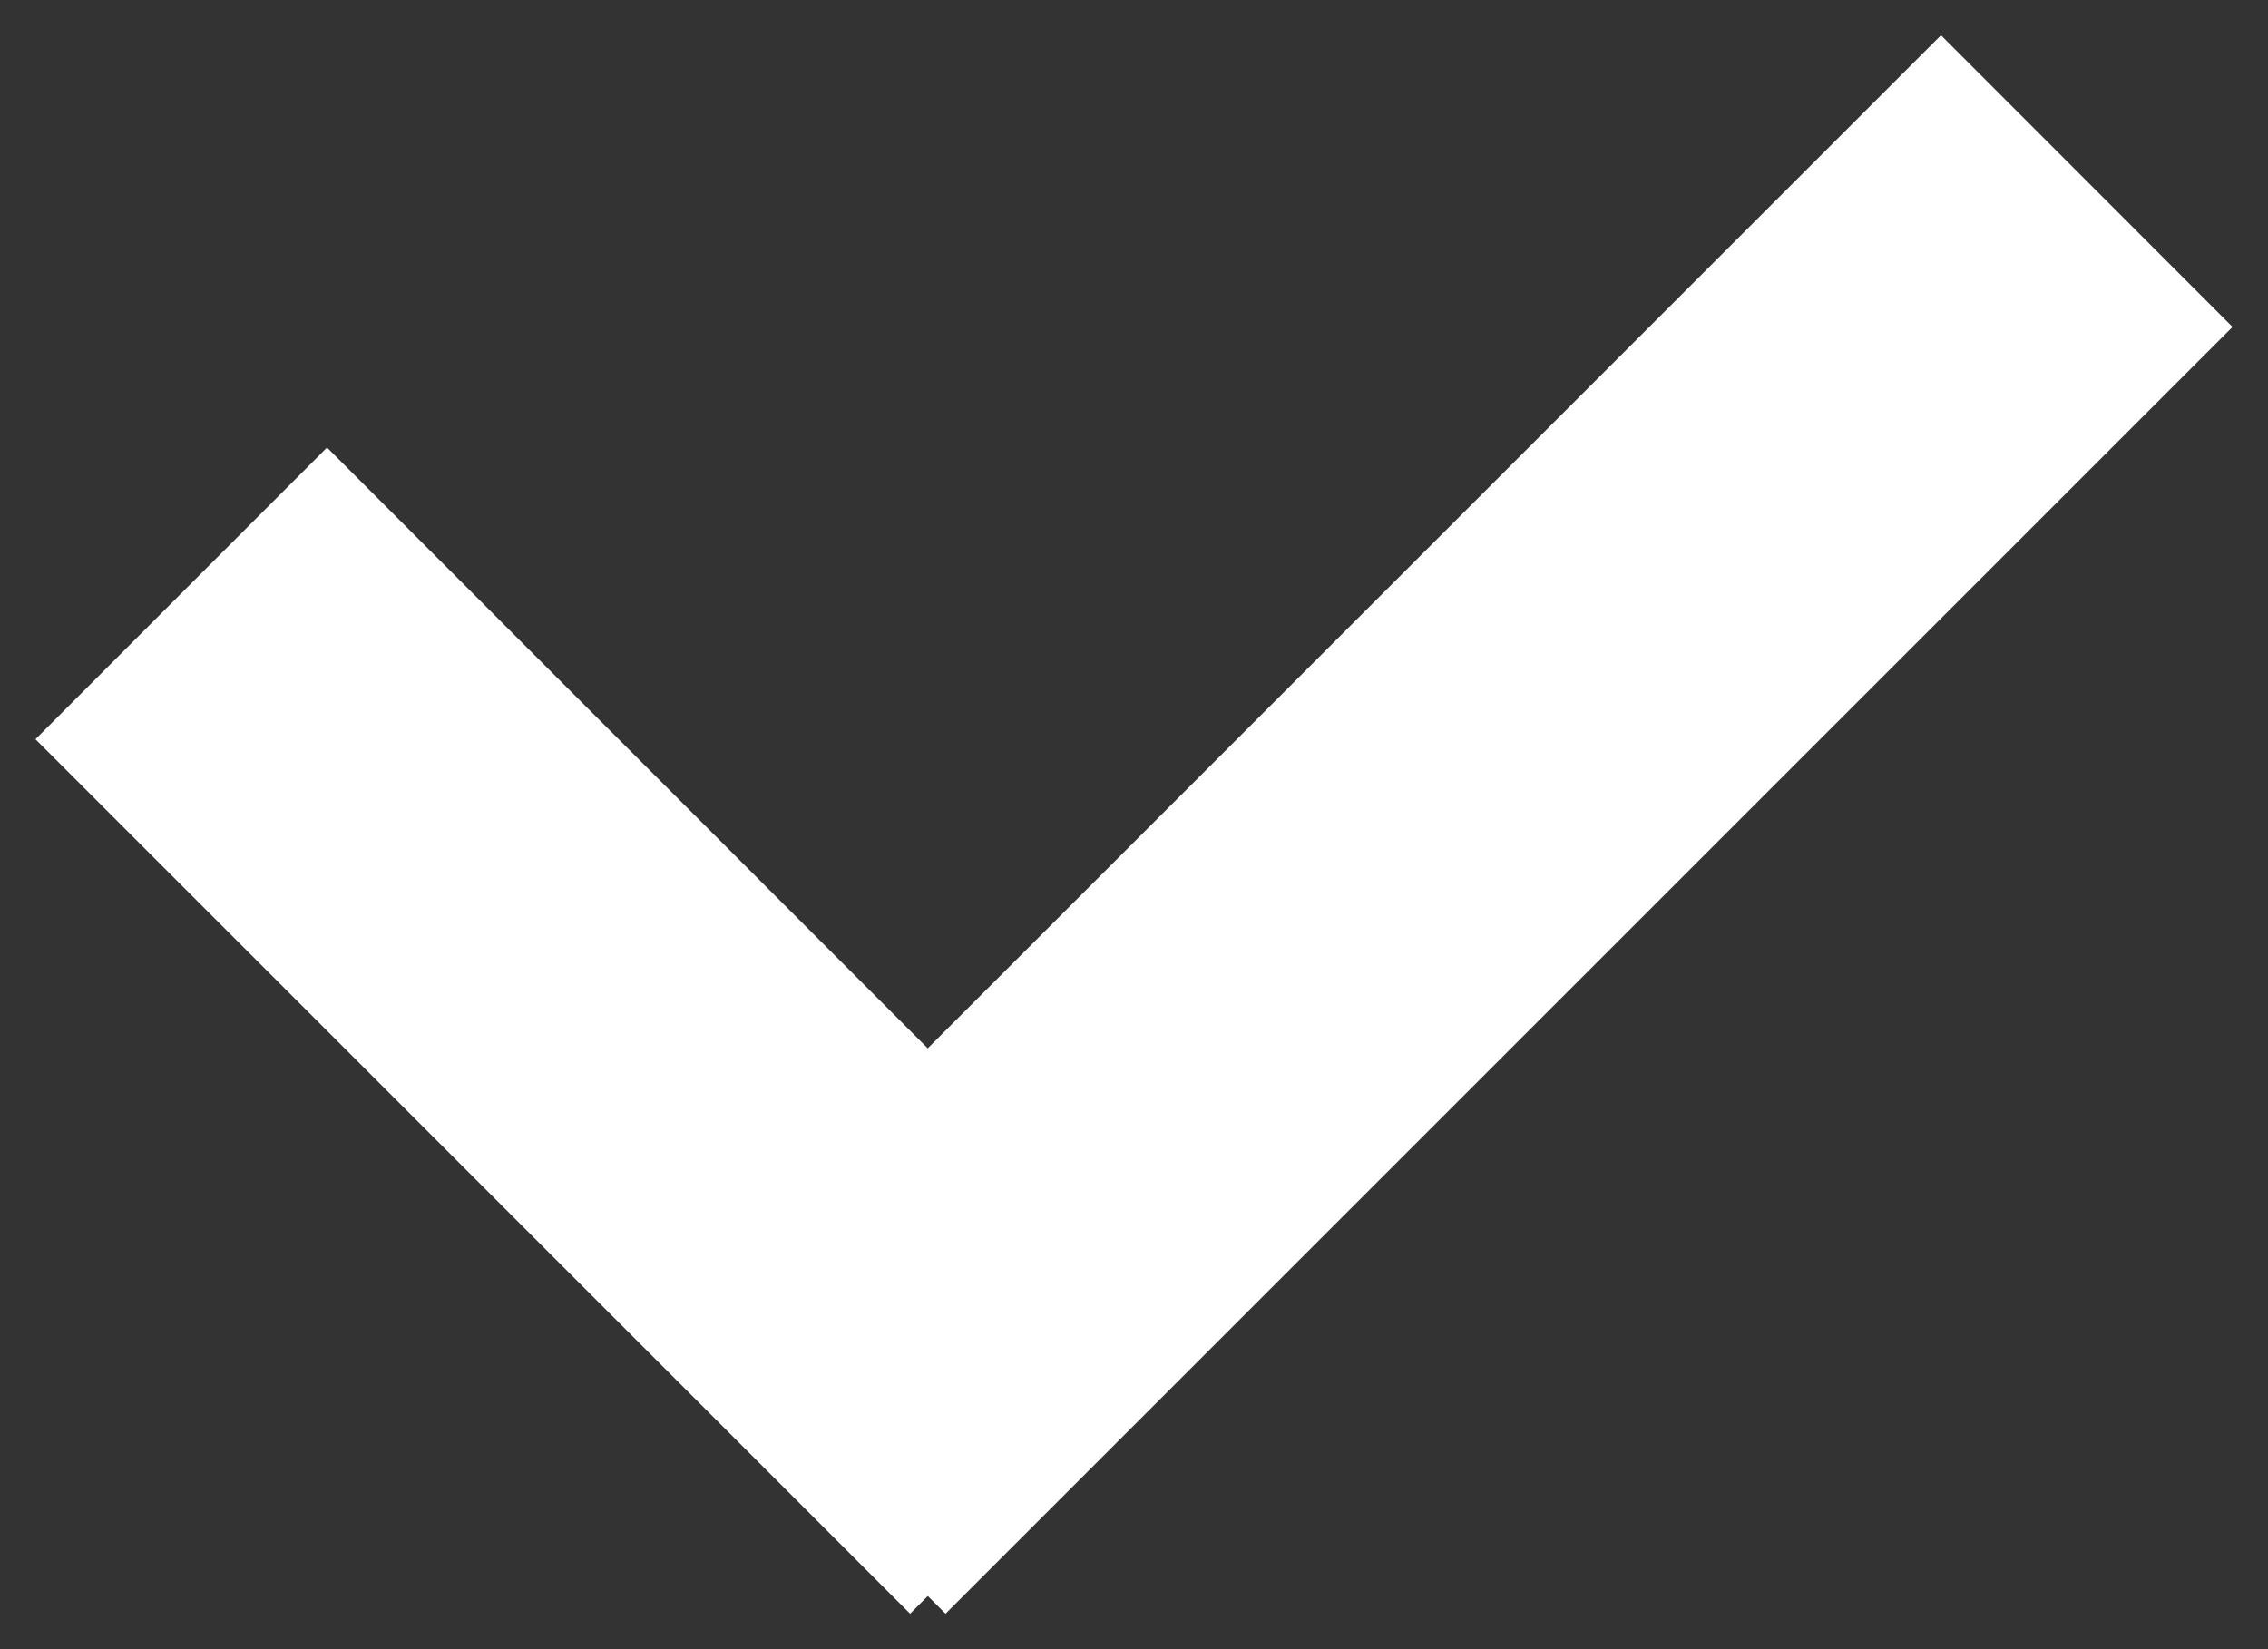 <svg xmlns="http://www.w3.org/2000/svg" width="11" height="8" viewBox="0 0 11 8"><rect x="0" y="0" width="11" height="8" fill="#333333" stroke="none"/><g><g><path fill="#fff" d="M1.586 2.171l4.242 4.243-1.414 1.414L.172 3.586z"/></g><g><path fill="#fff" d="M9.414.171L3.171 6.414l1.415 1.414 6.242-6.242z"/></g></g></svg>